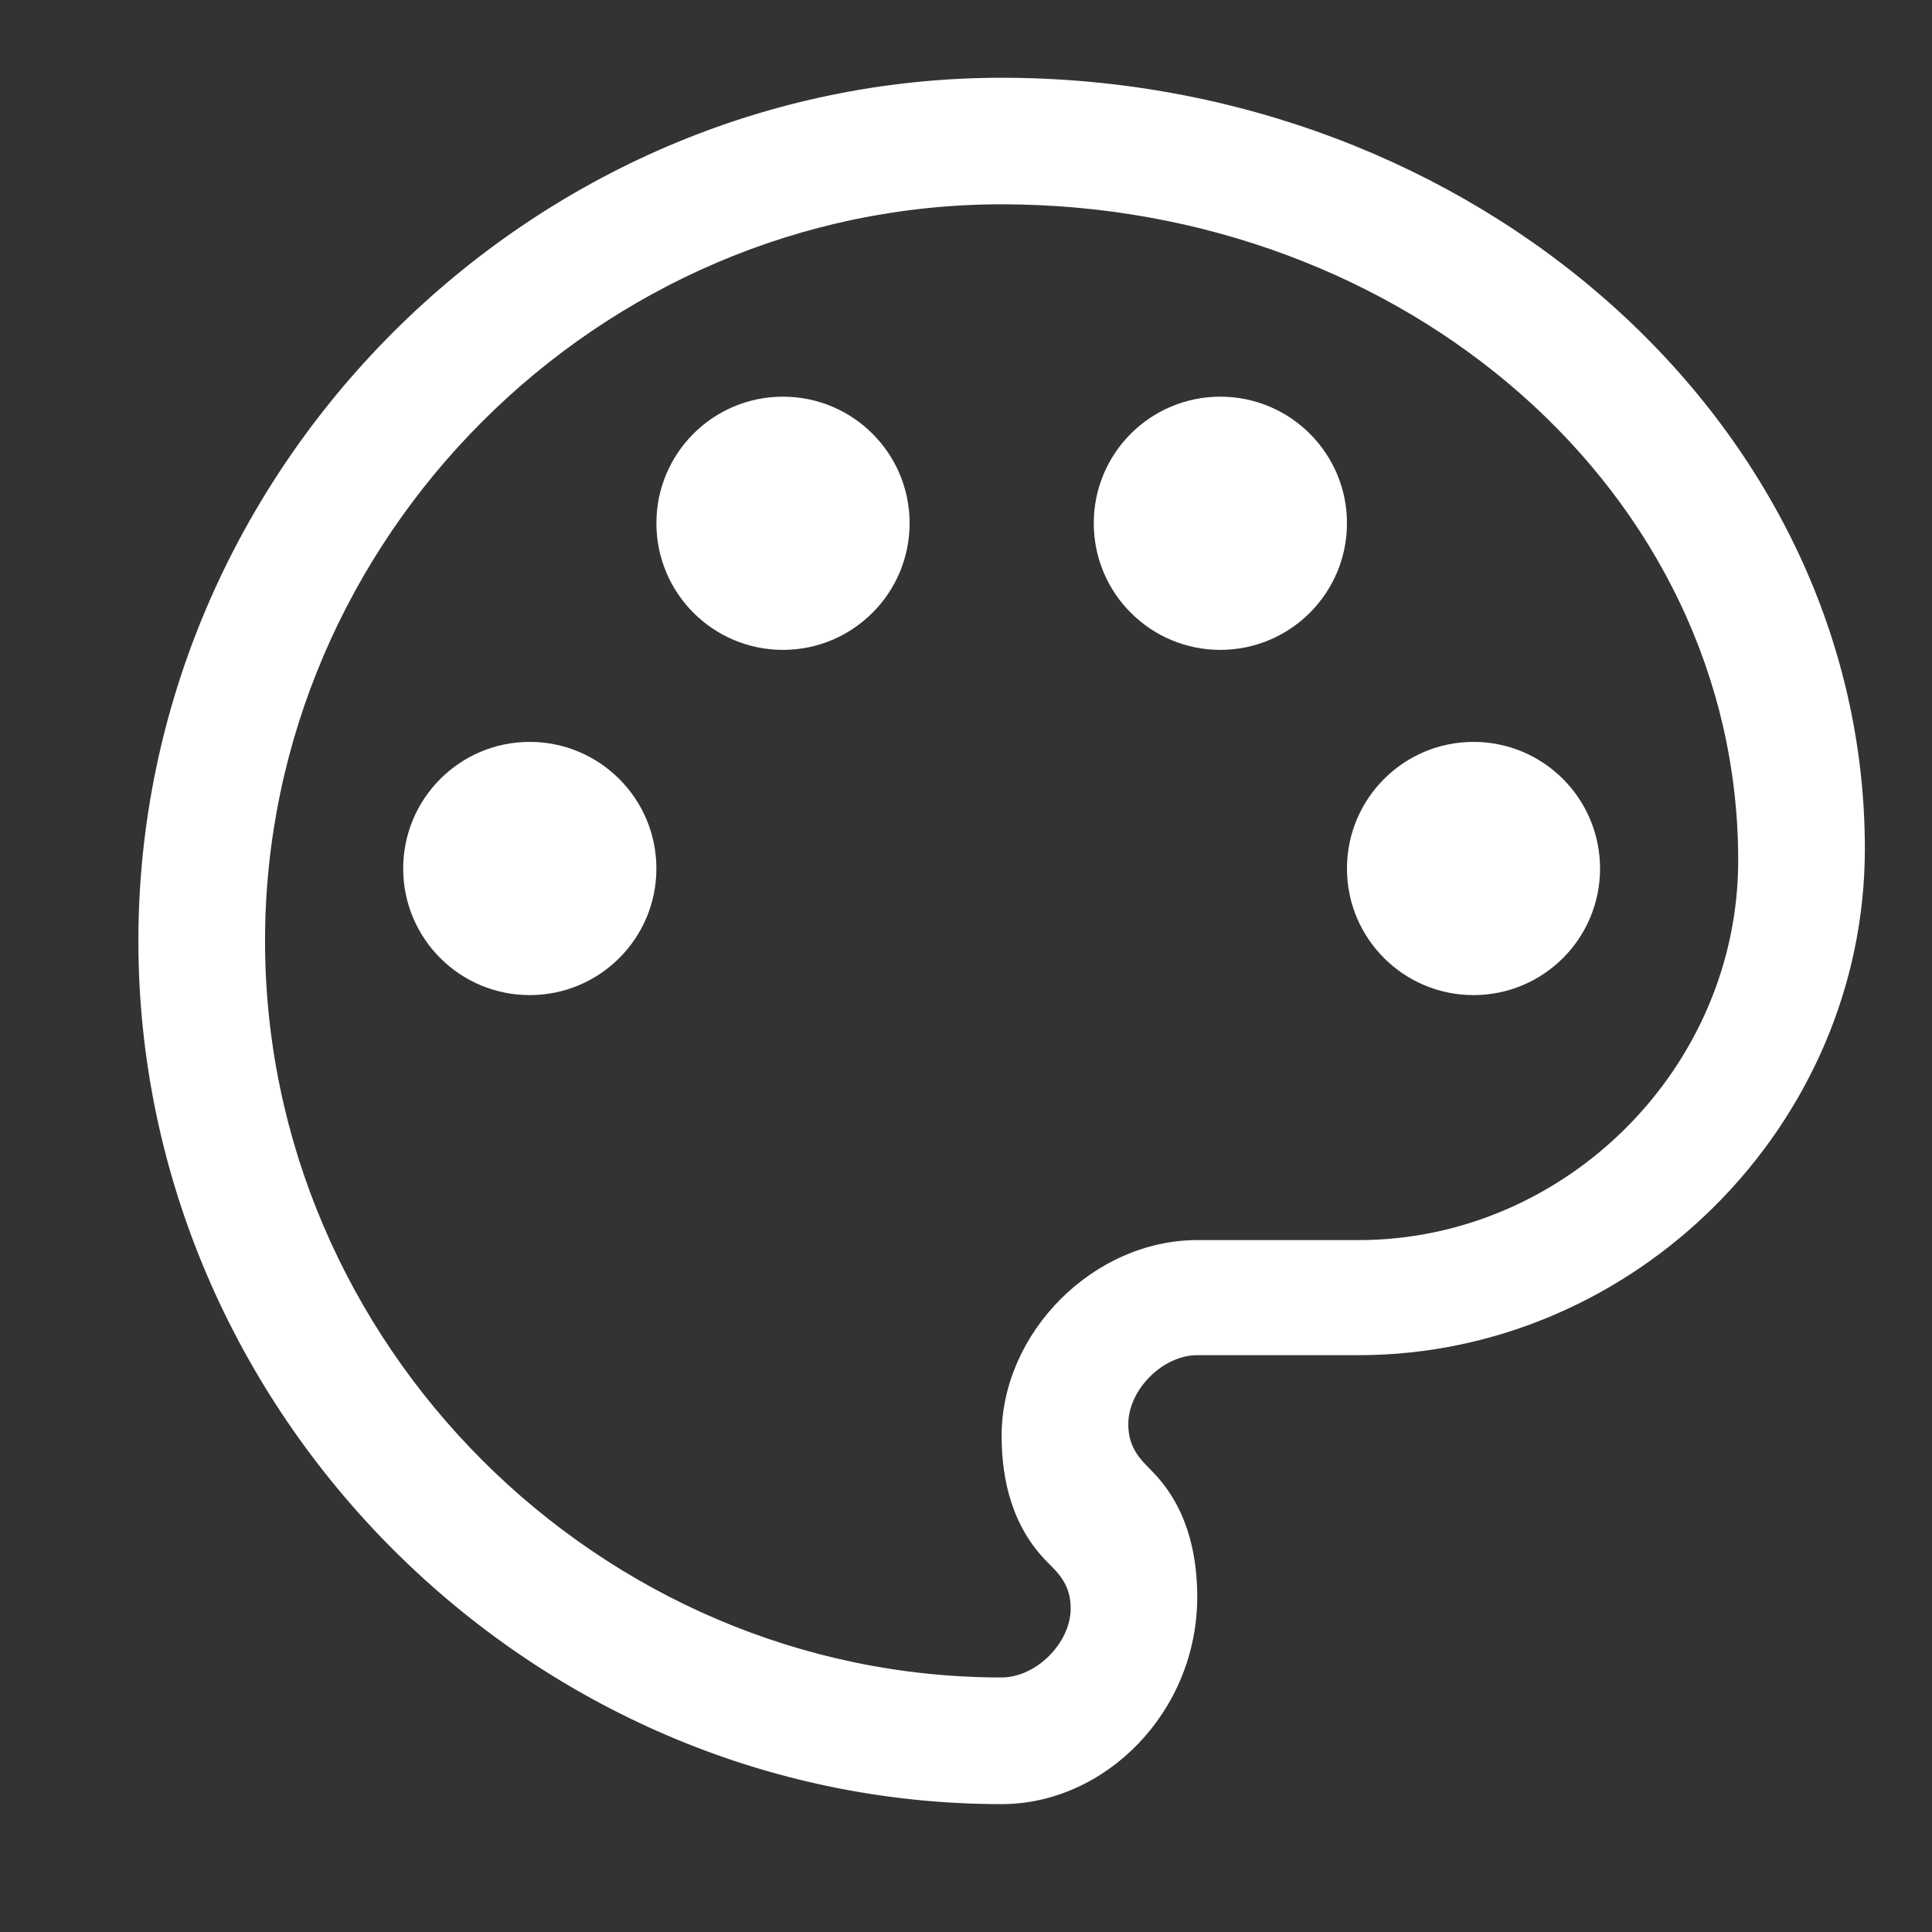 <svg width="16" height="16" viewBox="0 0 16 16" fill="none" xmlns="http://www.w3.org/2000/svg">
<rect x="0" y="0" width="16" height="16" fill="#333333" stroke="none"/>
<g clip-path="url(#clip0_7004_21069)">
<path d="M4.387 8.241C4.966 8.241 5.436 7.772 5.436 7.193C5.436 6.614 4.966 6.144 4.387 6.144C3.808 6.144 3.339 6.614 3.339 7.193C3.339 7.772 3.808 8.241 4.387 8.241Z" fill="white"/>
<path d="M7.533 4.333C7.533 4.912 7.063 5.382 6.484 5.382C5.905 5.382 5.436 4.912 5.436 4.333C5.436 3.754 5.905 3.285 6.484 3.285C7.063 3.285 7.533 3.754 7.533 4.333Z" fill="white"/>
<path d="M10.106 5.382C10.685 5.382 11.155 4.912 11.155 4.333C11.155 3.754 10.685 3.285 10.106 3.285C9.527 3.285 9.058 3.754 9.058 4.333C9.058 4.912 9.527 5.382 10.106 5.382Z" fill="white"/>
<path d="M13.251 7.193C13.251 7.772 12.782 8.241 12.203 8.241C11.624 8.241 11.155 7.772 11.155 7.193C11.155 6.614 11.624 6.144 12.203 6.144C12.782 6.144 13.251 6.614 13.251 7.193Z" fill="white"/>
<path fill-rule="evenodd" clip-rule="evenodd" d="M8.295 14.941C4.387 14.941 1.146 11.7 1.146 7.792C1.146 3.884 4.387 0.644 8.295 0.644C12.203 0.644 15.444 3.503 15.444 7.03C15.444 9.317 13.537 11.223 11.25 11.223H9.915C9.629 11.223 9.344 11.509 9.344 11.795C9.344 11.986 9.439 12.081 9.534 12.177C9.82 12.463 9.915 12.844 9.915 13.225C9.915 14.178 9.153 14.941 8.295 14.941ZM8.295 1.692C4.959 1.692 2.195 4.456 2.195 7.792C2.195 11.128 4.959 13.892 8.295 13.892C8.581 13.892 8.867 13.606 8.867 13.32C8.867 13.13 8.772 13.034 8.676 12.939C8.39 12.653 8.295 12.272 8.295 11.891C8.295 11.033 9.058 10.27 9.915 10.27H11.25C12.965 10.27 14.395 8.841 14.395 7.125C14.395 4.075 11.631 1.692 8.295 1.692Z" fill="white"/>
</g>
<defs>
<clipPath id="clip0_7004_21069">
<rect width="15.25" height="15.25" fill="white" transform="translate(0.67 0.167)"/>
</clipPath>
</defs>
</svg>
